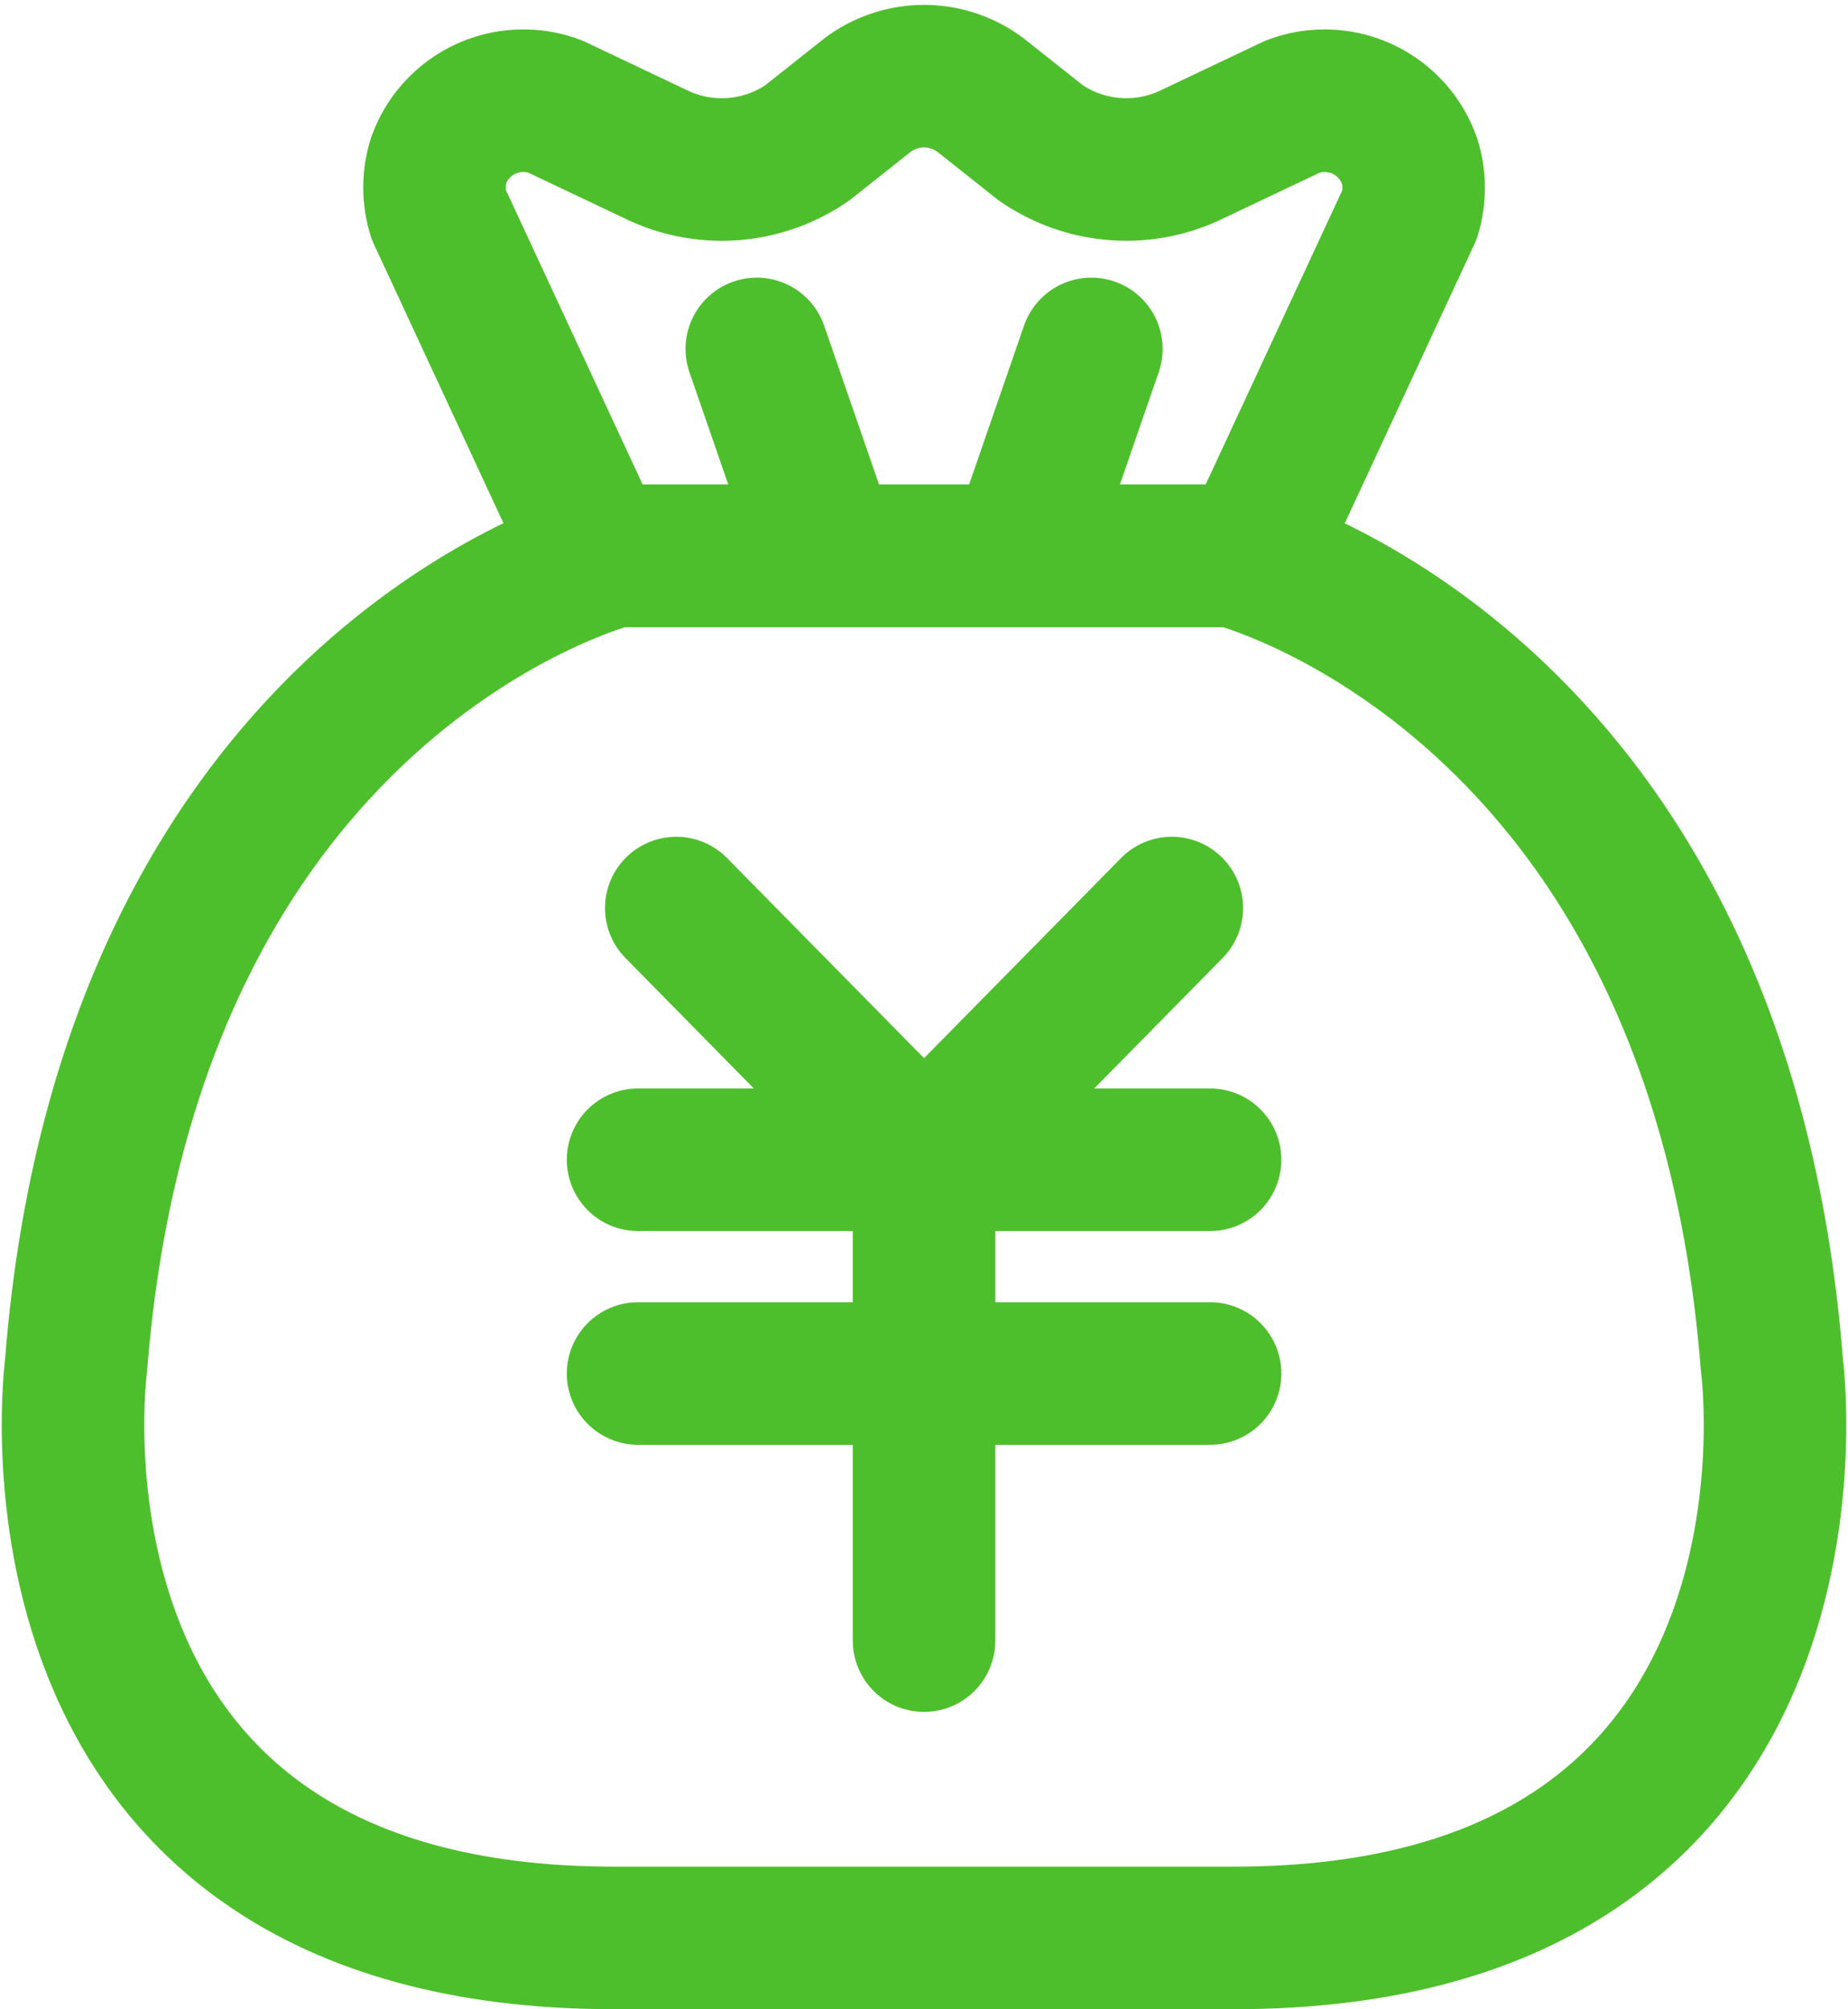 <svg xmlns="http://www.w3.org/2000/svg" width="25.933" height="28.184" viewBox="0 0 25.933 28.184"><g transform="translate(-326.975 -860.646)"><g transform="translate(326 859.715)"><line x2="8.027" transform="translate(9.929 17.201)" fill="none" stroke="#4ebf2c" stroke-linecap="round" stroke-linejoin="round" stroke-width="2"/><line x2="8.027" transform="translate(9.929 20.2)" fill="none" stroke="#4ebf2c" stroke-linecap="round" stroke-linejoin="round" stroke-width="2"/><line x2="3.477" y2="3.531" transform="translate(10.465 13.67)" fill="none" stroke="#4ebf2c" stroke-linecap="round" stroke-linejoin="round" stroke-width="2"/><line x1="3.477" y2="3.531" transform="translate(13.942 13.67)" fill="none" stroke="#4ebf2c" stroke-linecap="round" stroke-linejoin="round" stroke-width="2"/><line y2="6.746" transform="translate(13.942 17.201)" fill="none" stroke="#4ebf2c" stroke-linecap="round" stroke-linejoin="round" stroke-width="2"/><g transform="translate(2 2)"><g transform="translate(0 0)"><path d="M36.075,3.186a1.262,1.262,0,0,0-1.64-.759l-1.442.684A2.112,2.112,0,0,1,30.9,2.934l-.82-.65a1.316,1.316,0,0,0-1.634,0l-.82.65a2.111,2.111,0,0,1-2.094.177l-1.441-.684a1.262,1.262,0,0,0-1.641.759,1.277,1.277,0,0,0,0,.75l2.226,4.792h9.177l2.226-4.792A1.275,1.275,0,0,0,36.075,3.186Z" transform="translate(-17.321 -2)" fill="none" stroke="#4ebf2c" stroke-linecap="round" stroke-linejoin="round" stroke-width="2"/><line x2="1.003" y2="2.902" transform="translate(9.595 3.826)" fill="none" stroke="#4ebf2c" stroke-linecap="round" stroke-linejoin="round" stroke-width="2"/><line x1="1.003" y2="2.902" transform="translate(13.287 3.826)" fill="none" stroke="#4ebf2c" stroke-linecap="round" stroke-linejoin="round" stroke-width="2"/><path d="M25.84,40.4c-.753-9.645-7.558-11.349-7.558-11.349H9.6S2.8,30.753,2.043,40.4c0,0-1.083,8.039,7.551,8.039h8.7C26.924,48.436,25.84,40.4,25.84,40.4Z" transform="translate(-2 -22.321)" fill="none" stroke="#4ebf2c" stroke-linecap="round" stroke-linejoin="round" stroke-width="2"/></g></g></g></g></svg>